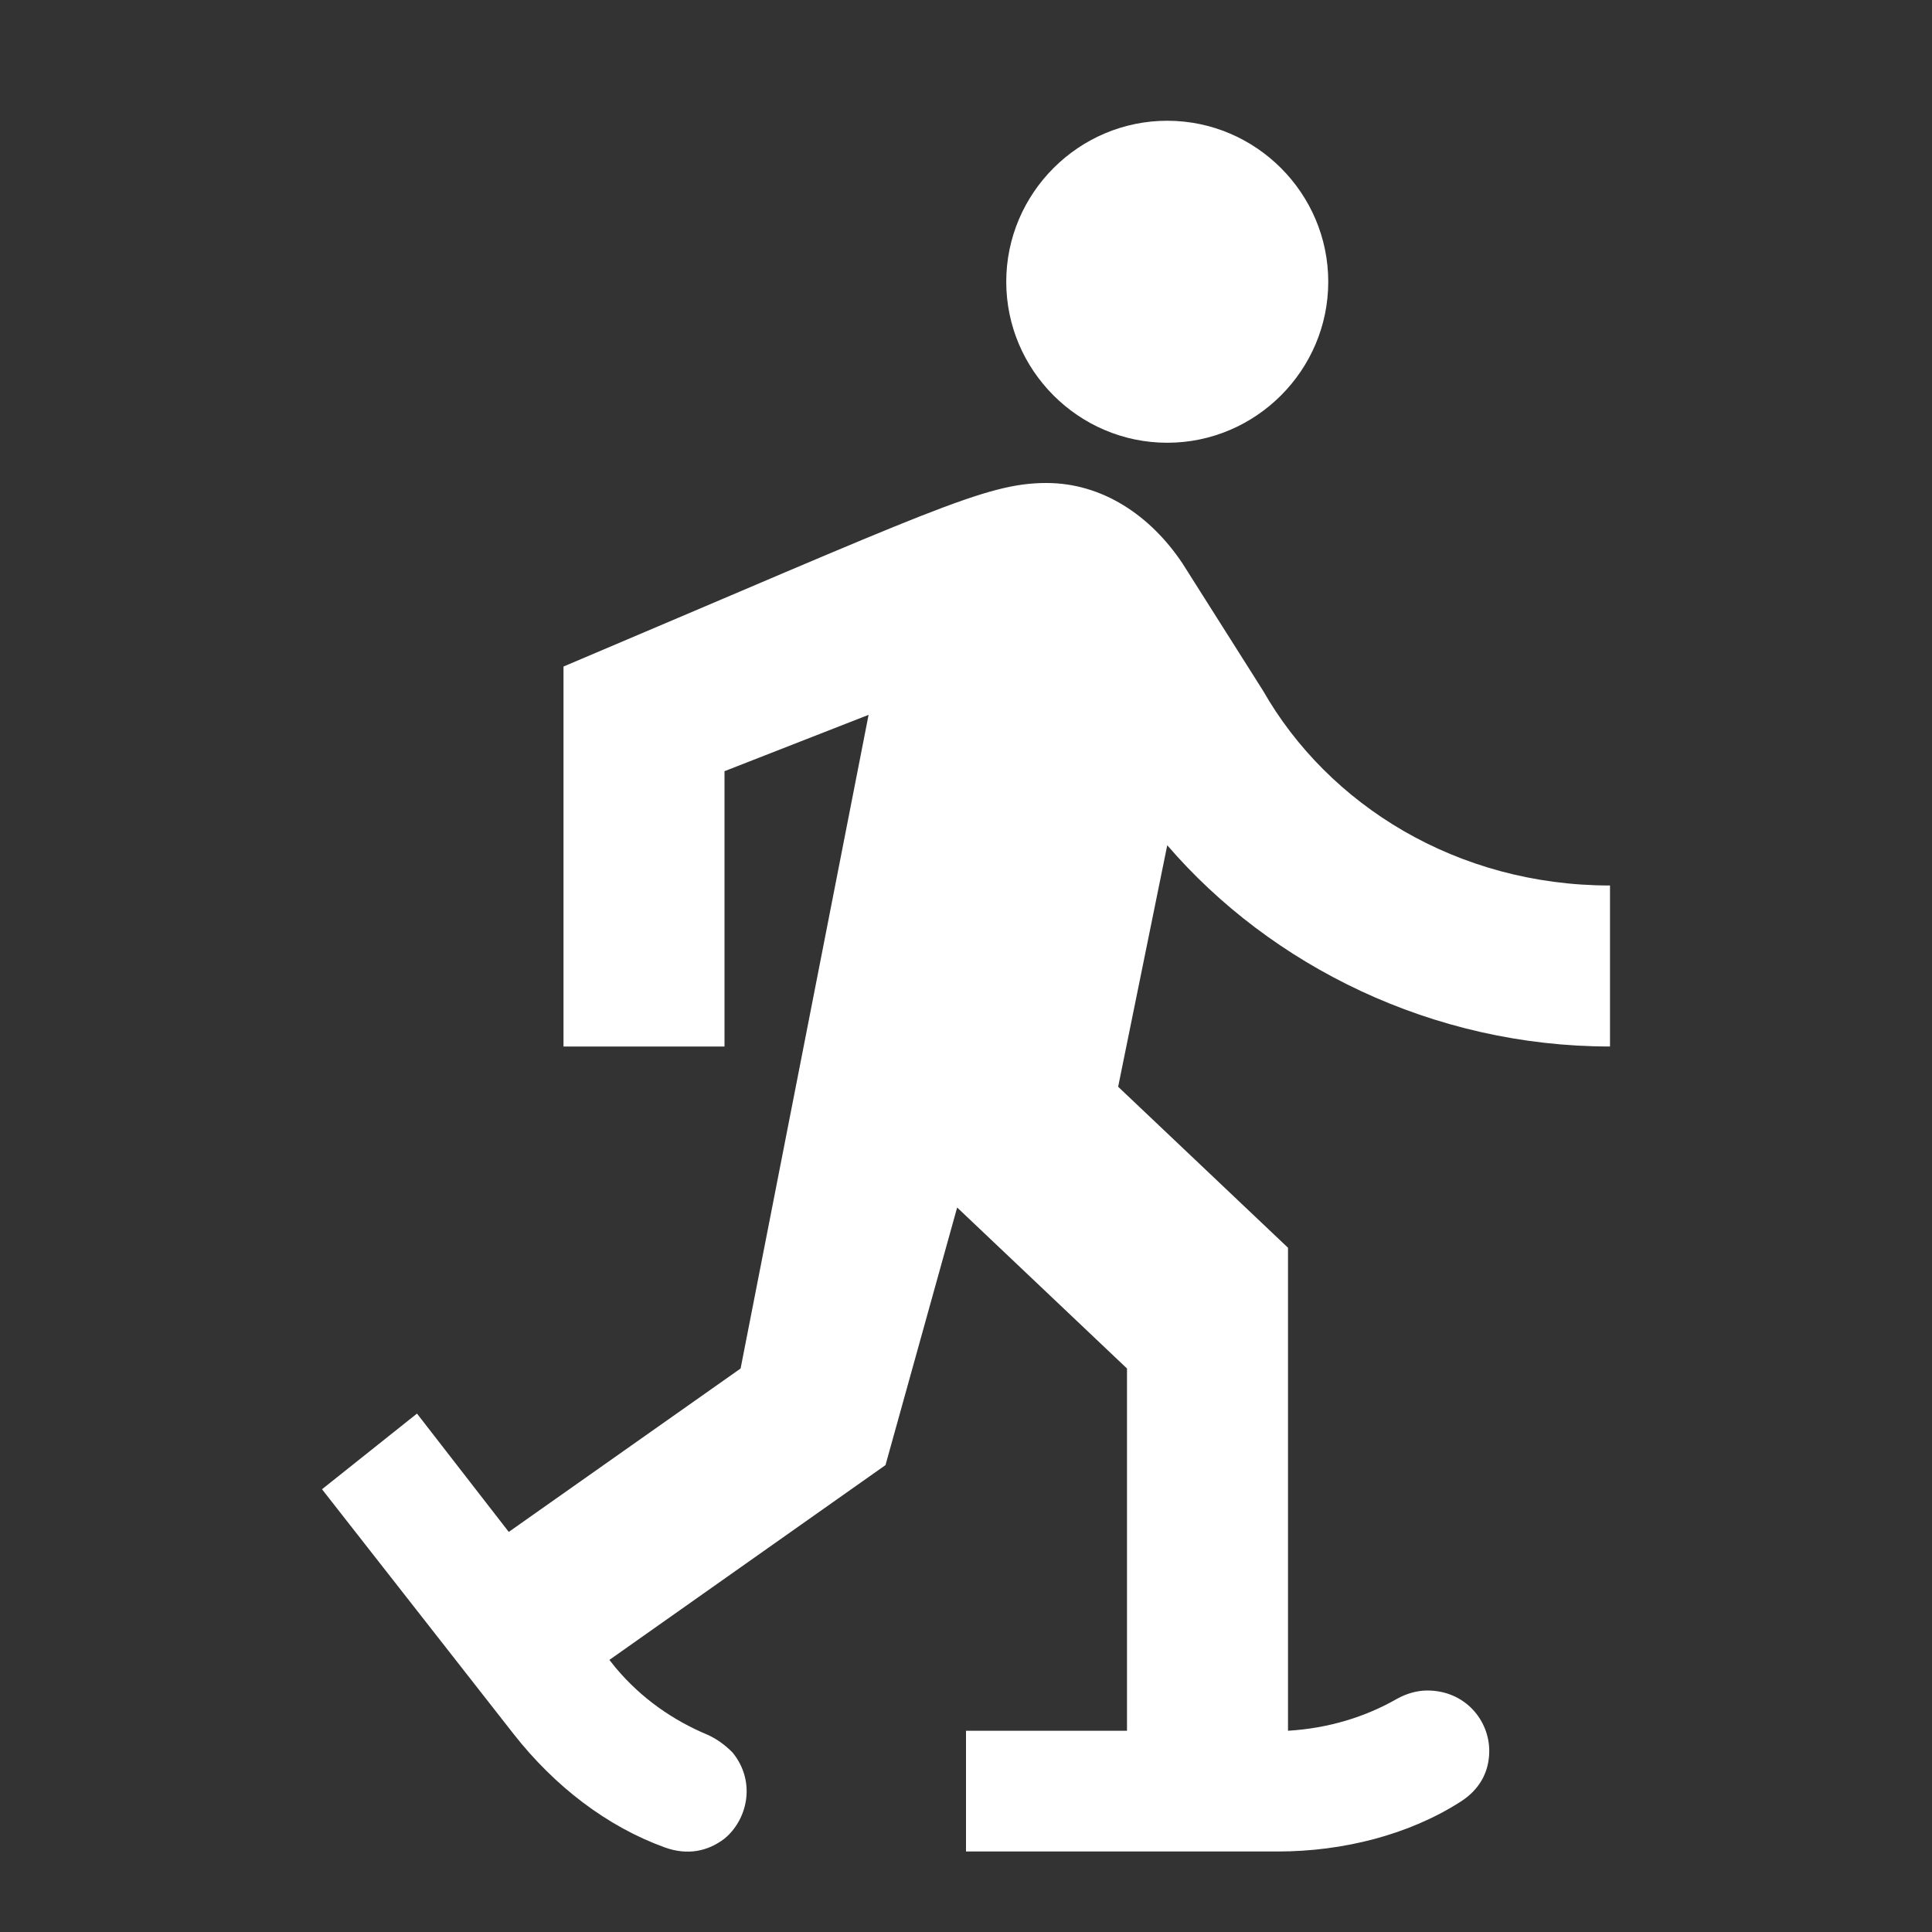 <svg xmlns="http://www.w3.org/2000/svg" fill="white" id="mdi-snowshoeing" viewBox="0 0 24 24"><rect x="0" y="0" width="24" height="24" fill="#333333" stroke="none"/><path d="M12.5 3.5C12.5 2.4 13.4 1.5 14.5 1.5S16.5 2.4 16.5 3.5 15.6 5.5 14.5 5.5 12.5 4.6 12.5 3.5M6.32 19.03L5.18 17.56L4 18.5L6.38 21.54C6.89 22.19 7.54 22.69 8.26 22.95C8.54 23.05 8.79 23 9 22.84C9.28 22.61 9.4 22.14 9.1 21.77C9 21.67 8.9 21.6 8.79 21.55C8.36 21.37 7.97 21.1 7.65 20.72L7.57 20.62L11 18.2L11.89 15L14 17V21.5H12V23H15.87C16.69 23 17.5 22.79 18.13 22.39C18.39 22.23 18.5 22 18.5 21.75C18.5 21.37 18.2 21 17.73 21C17.6 21 17.47 21.04 17.36 21.1C16.96 21.33 16.5 21.47 16 21.5V15.5L13.89 13.5L14.5 10.5C15.79 12 17.8 13 20 13V11C18.1 11 16.5 10 15.69 8.58L14.69 7C14.29 6.4 13.69 6 13 6C12.24 6 11.58 6.34 7 8.28V13H9V9.58L10.79 8.88L9.2 17L6.32 19.03Z" /></svg>
